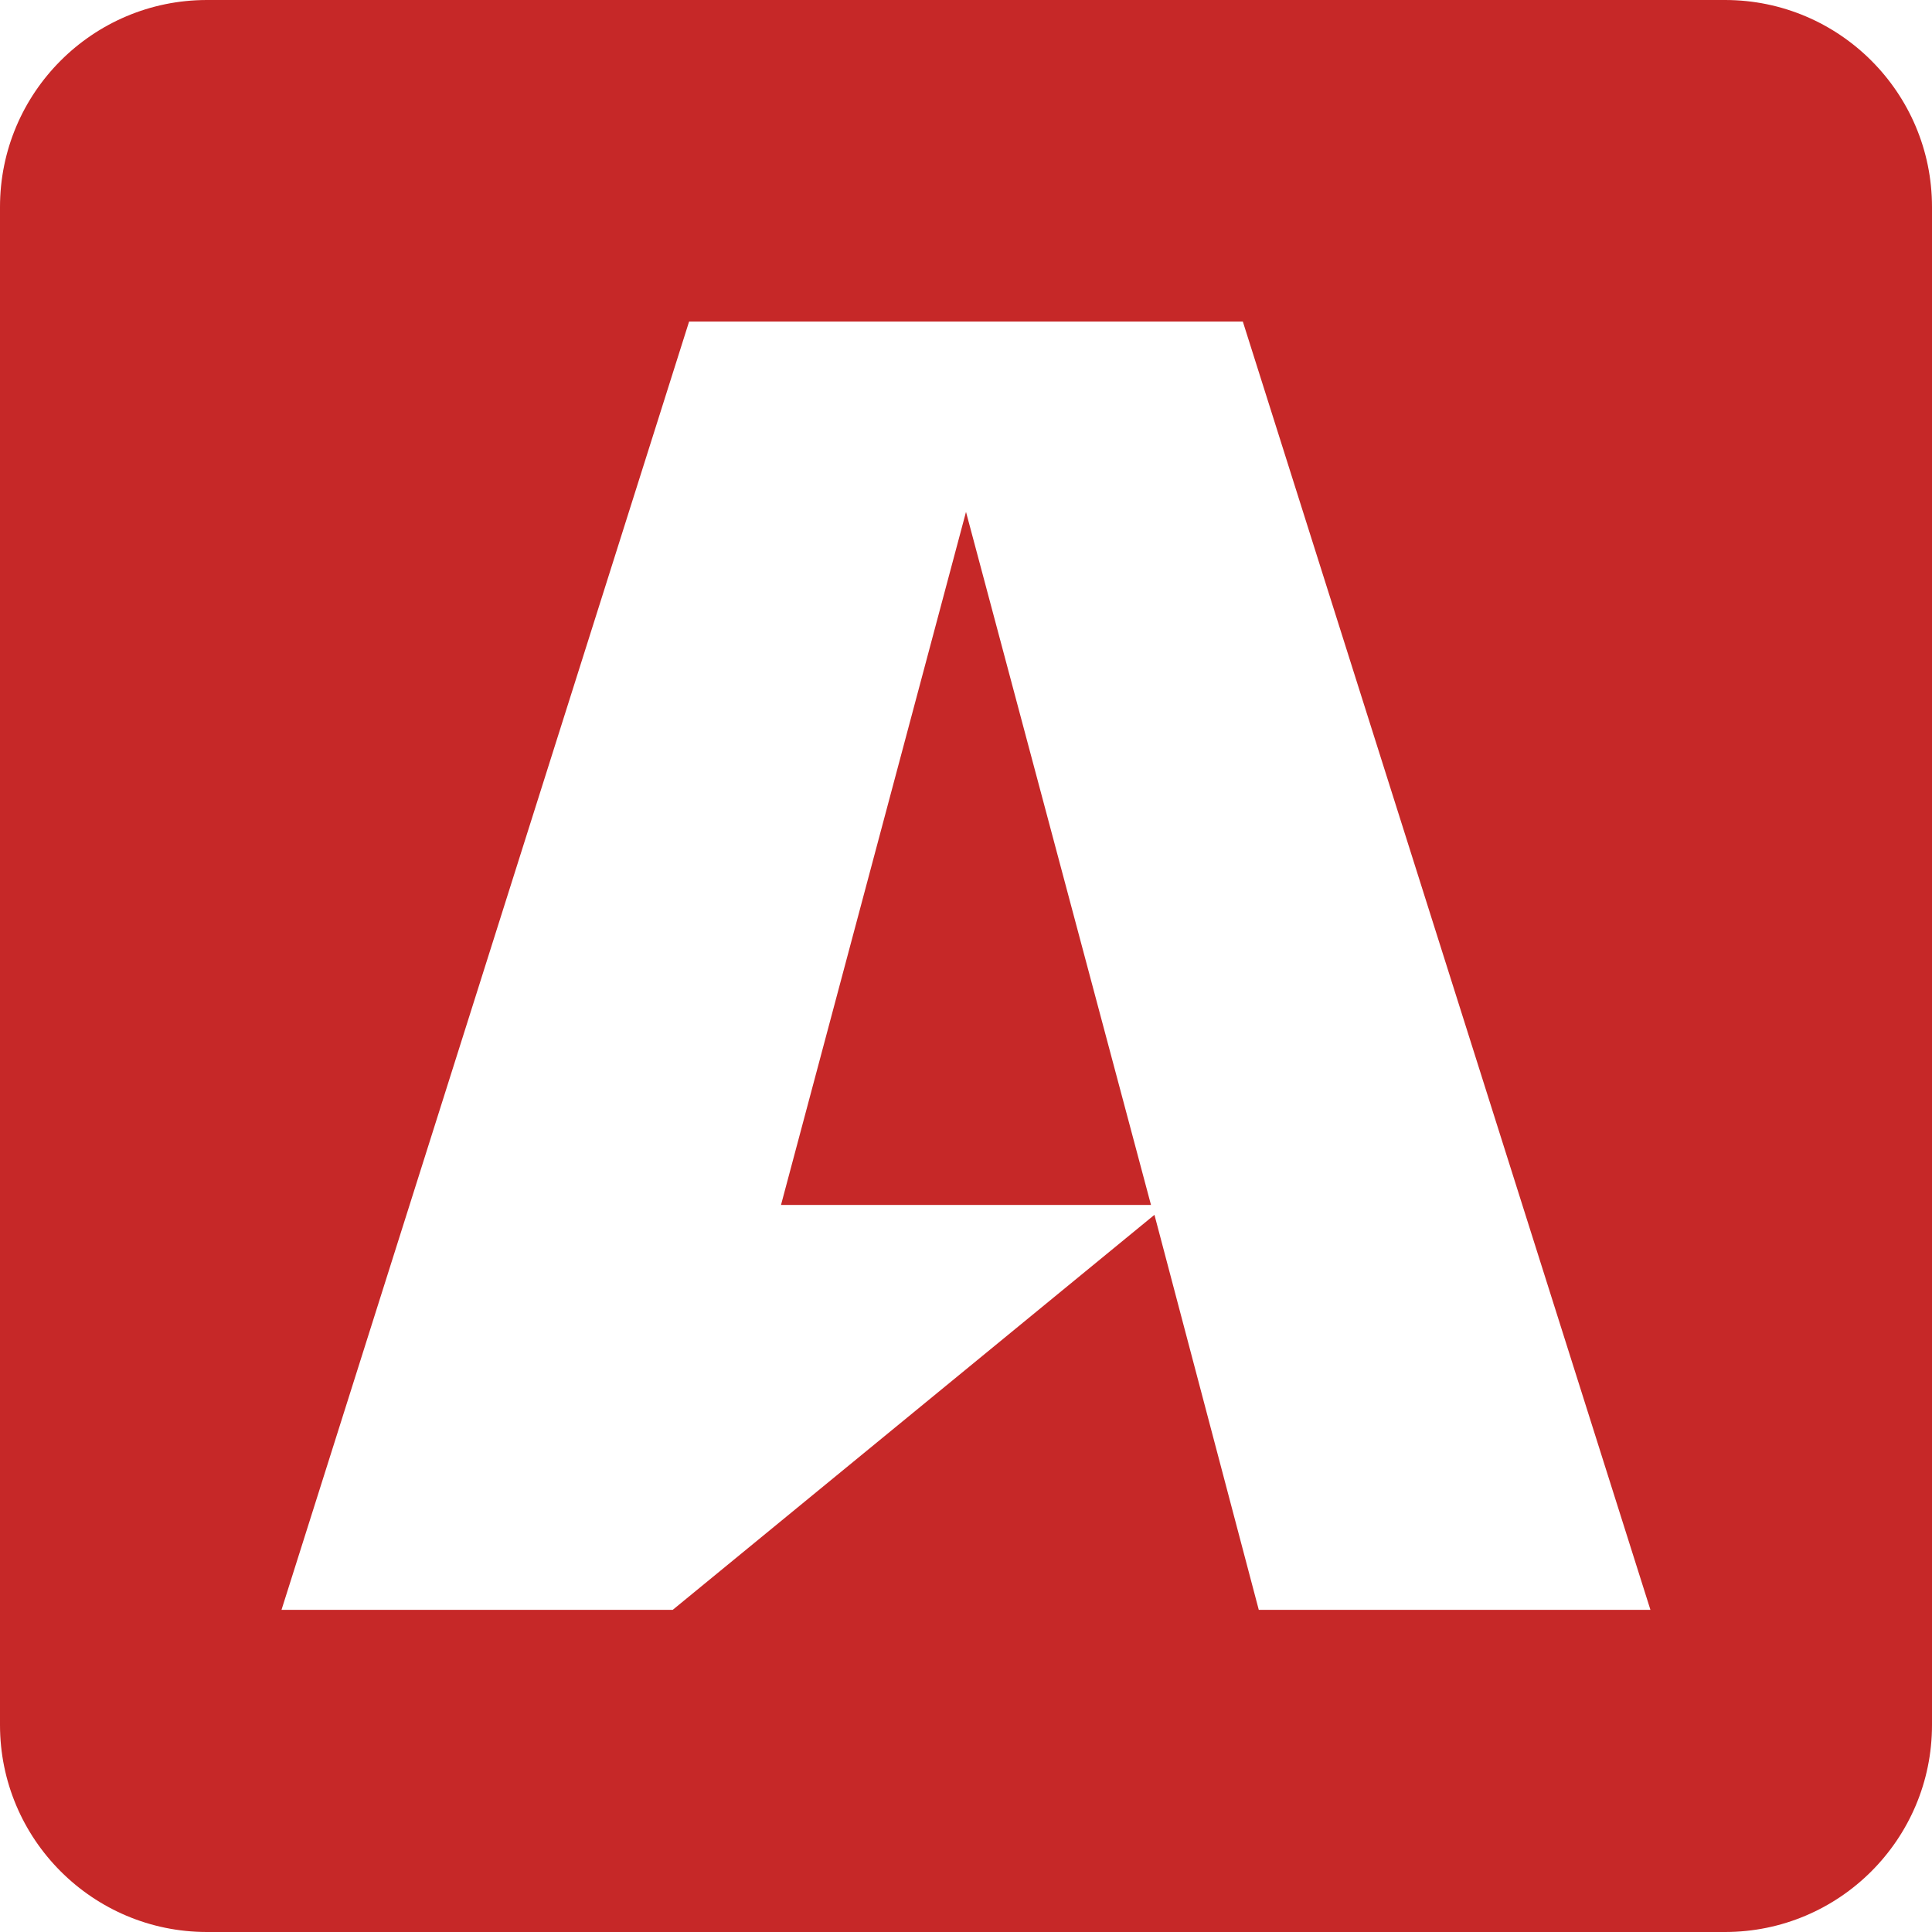 <svg xmlns="http://www.w3.org/2000/svg" enable-background="new 0 0 24 24" viewBox="0 0 24 24"><polygon fill="#C62828" points="9.702 14.968 14.298 14.968 12 6.359"/><path fill="#C62828" d="M2.571,0C1.152,0,0,1.152,0,2.571v18.857C0,22.848,1.152,24,2.571,24h18.857C22.848,24,24,22.848,24,21.429V2.571C24,1.152,22.848,0,21.429,0H2.571z M20.501,19.998h-4.864l-1.296-4.907l-5.984,4.907H3.497L8.56,3.995h6.879l5.063,16.002H20.501z"/></svg>